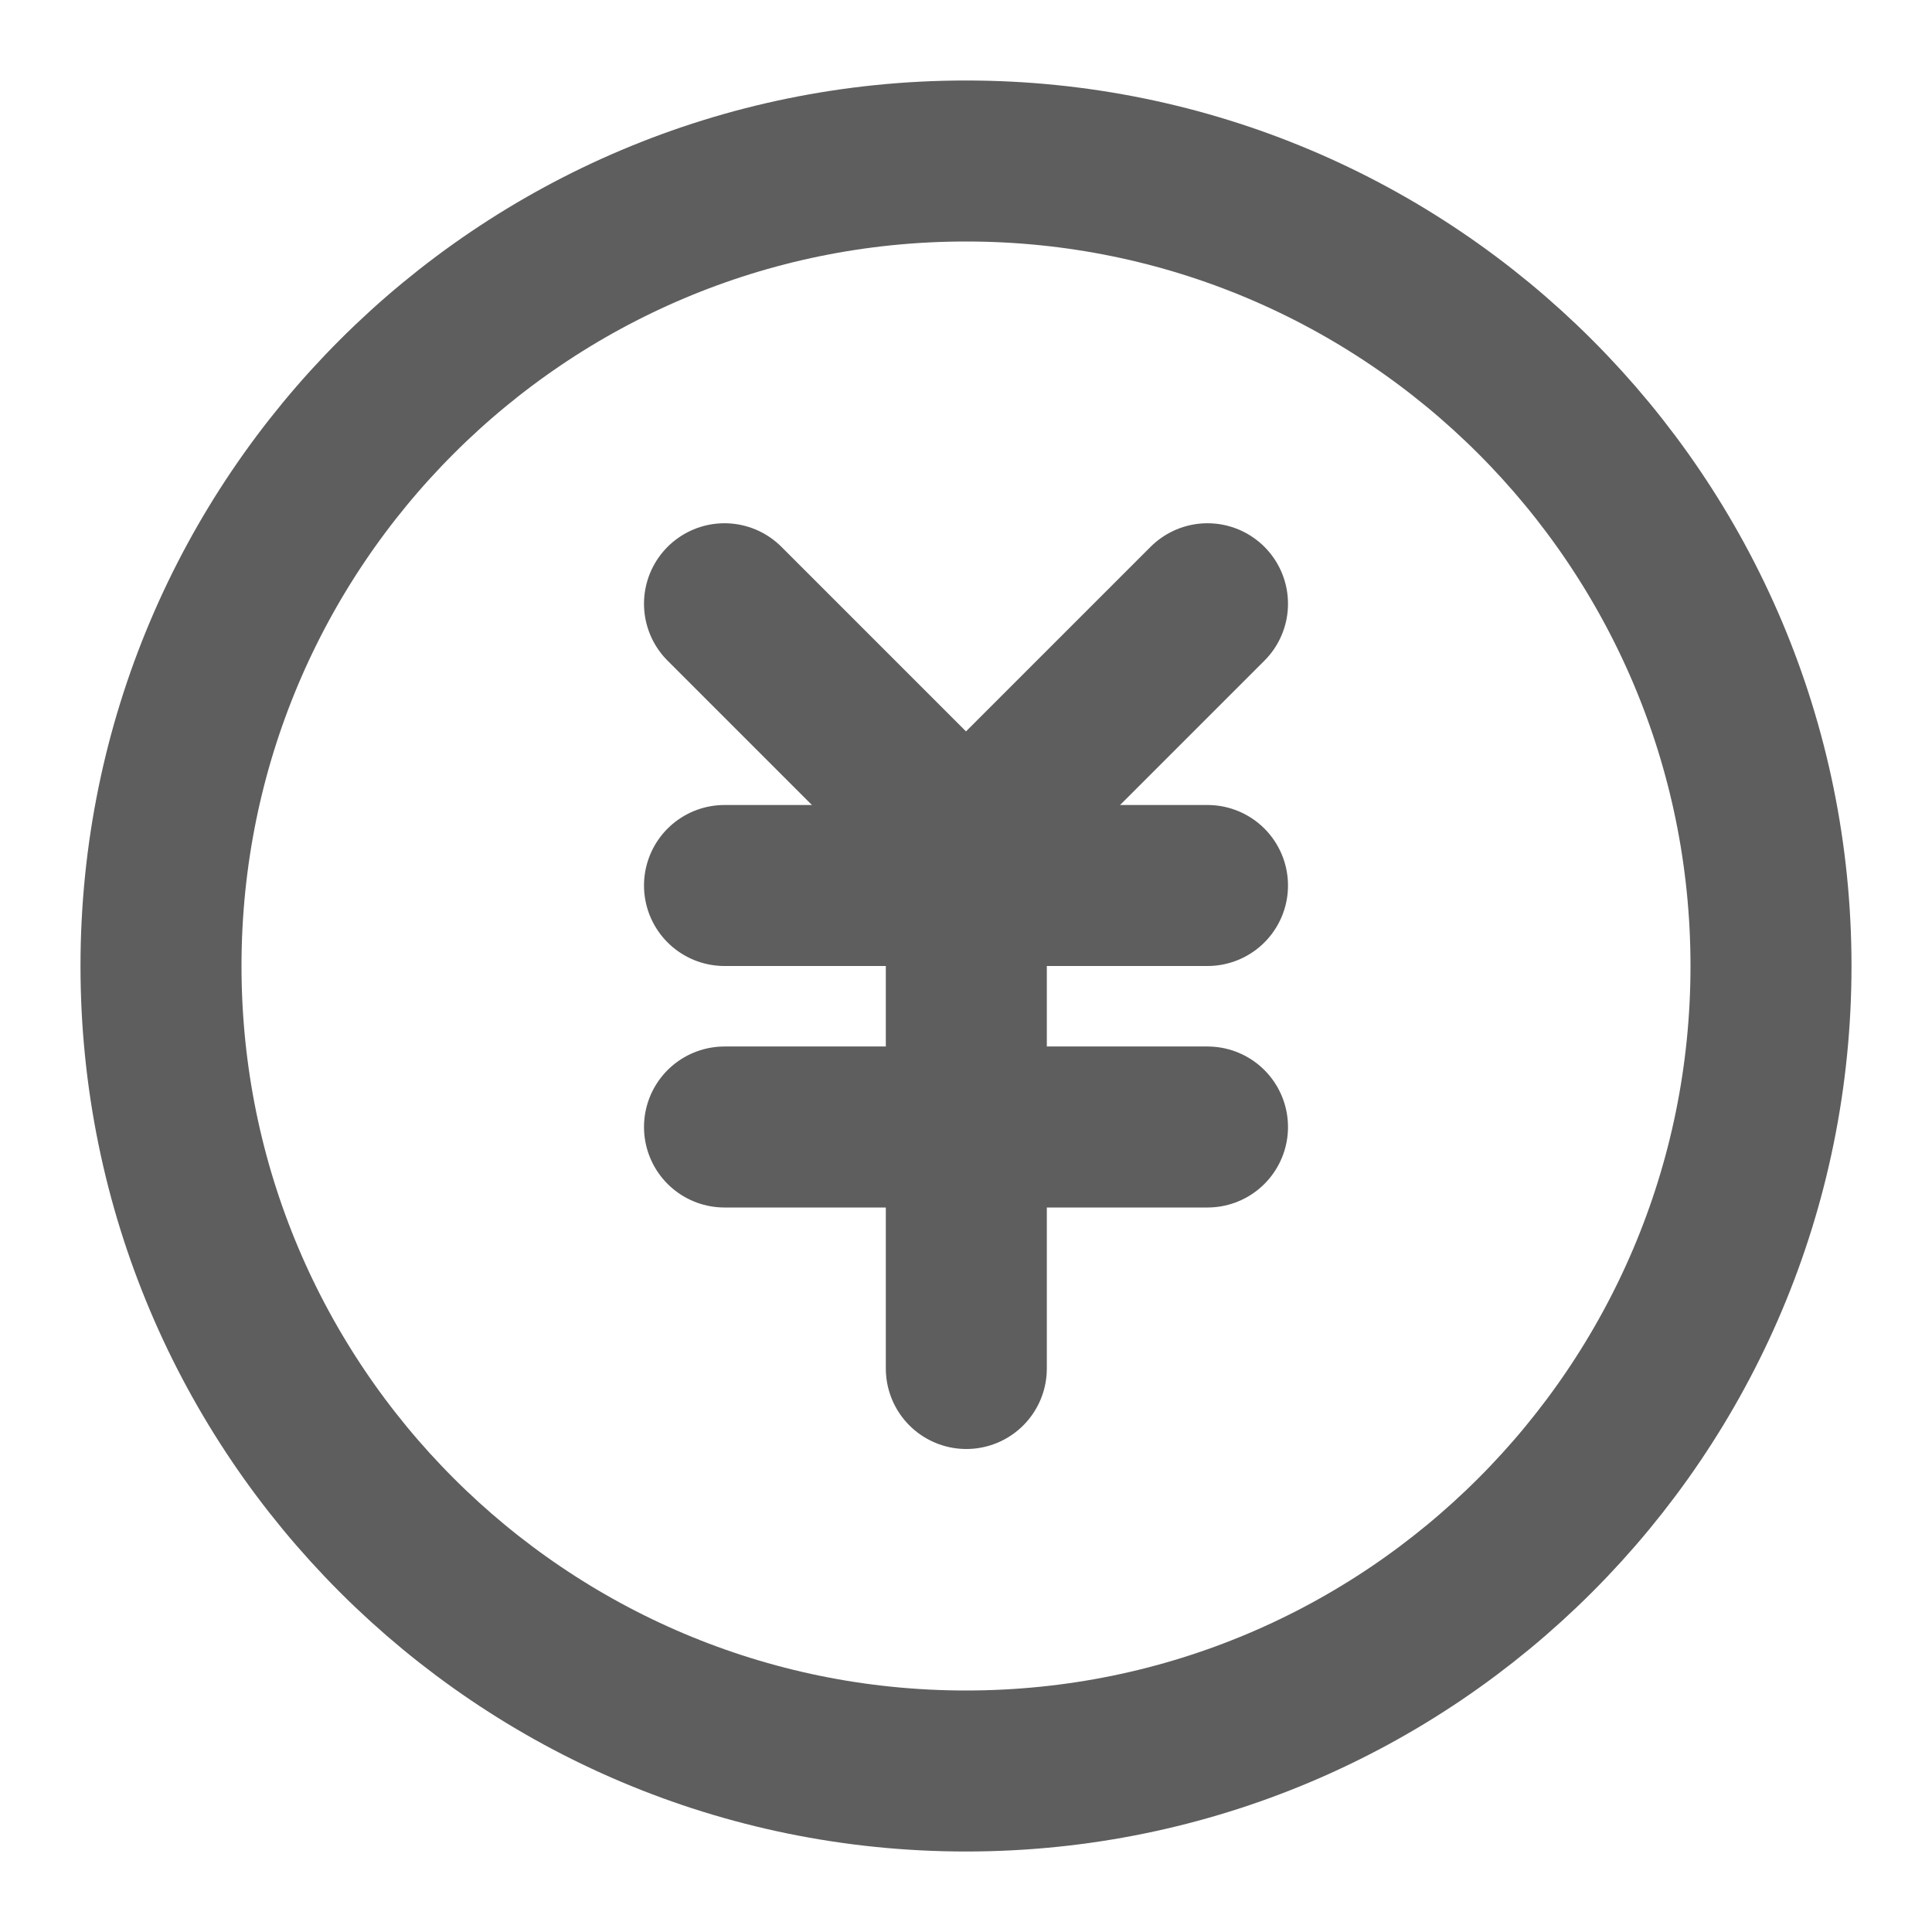 <svg width="80" height="80" fill="none" stroke="#5e5e5e" stroke-linecap="round" stroke-linejoin="round" stroke-width="2" viewBox="0 0 24 24" xmlns="http://www.w3.org/2000/svg">
  <path d="M12 22c5.523 0 10-4.477 10-10S17.523 2 12 2 2 6.477 2 12s4.477 10 10 10Z"></path>
  <path d="M9 11h6"></path>
  <path d="M9 14h6"></path>
  <path d="M12.004 11v6"></path>
  <path d="m15 7.5-3 3-3-3"></path>
</svg>